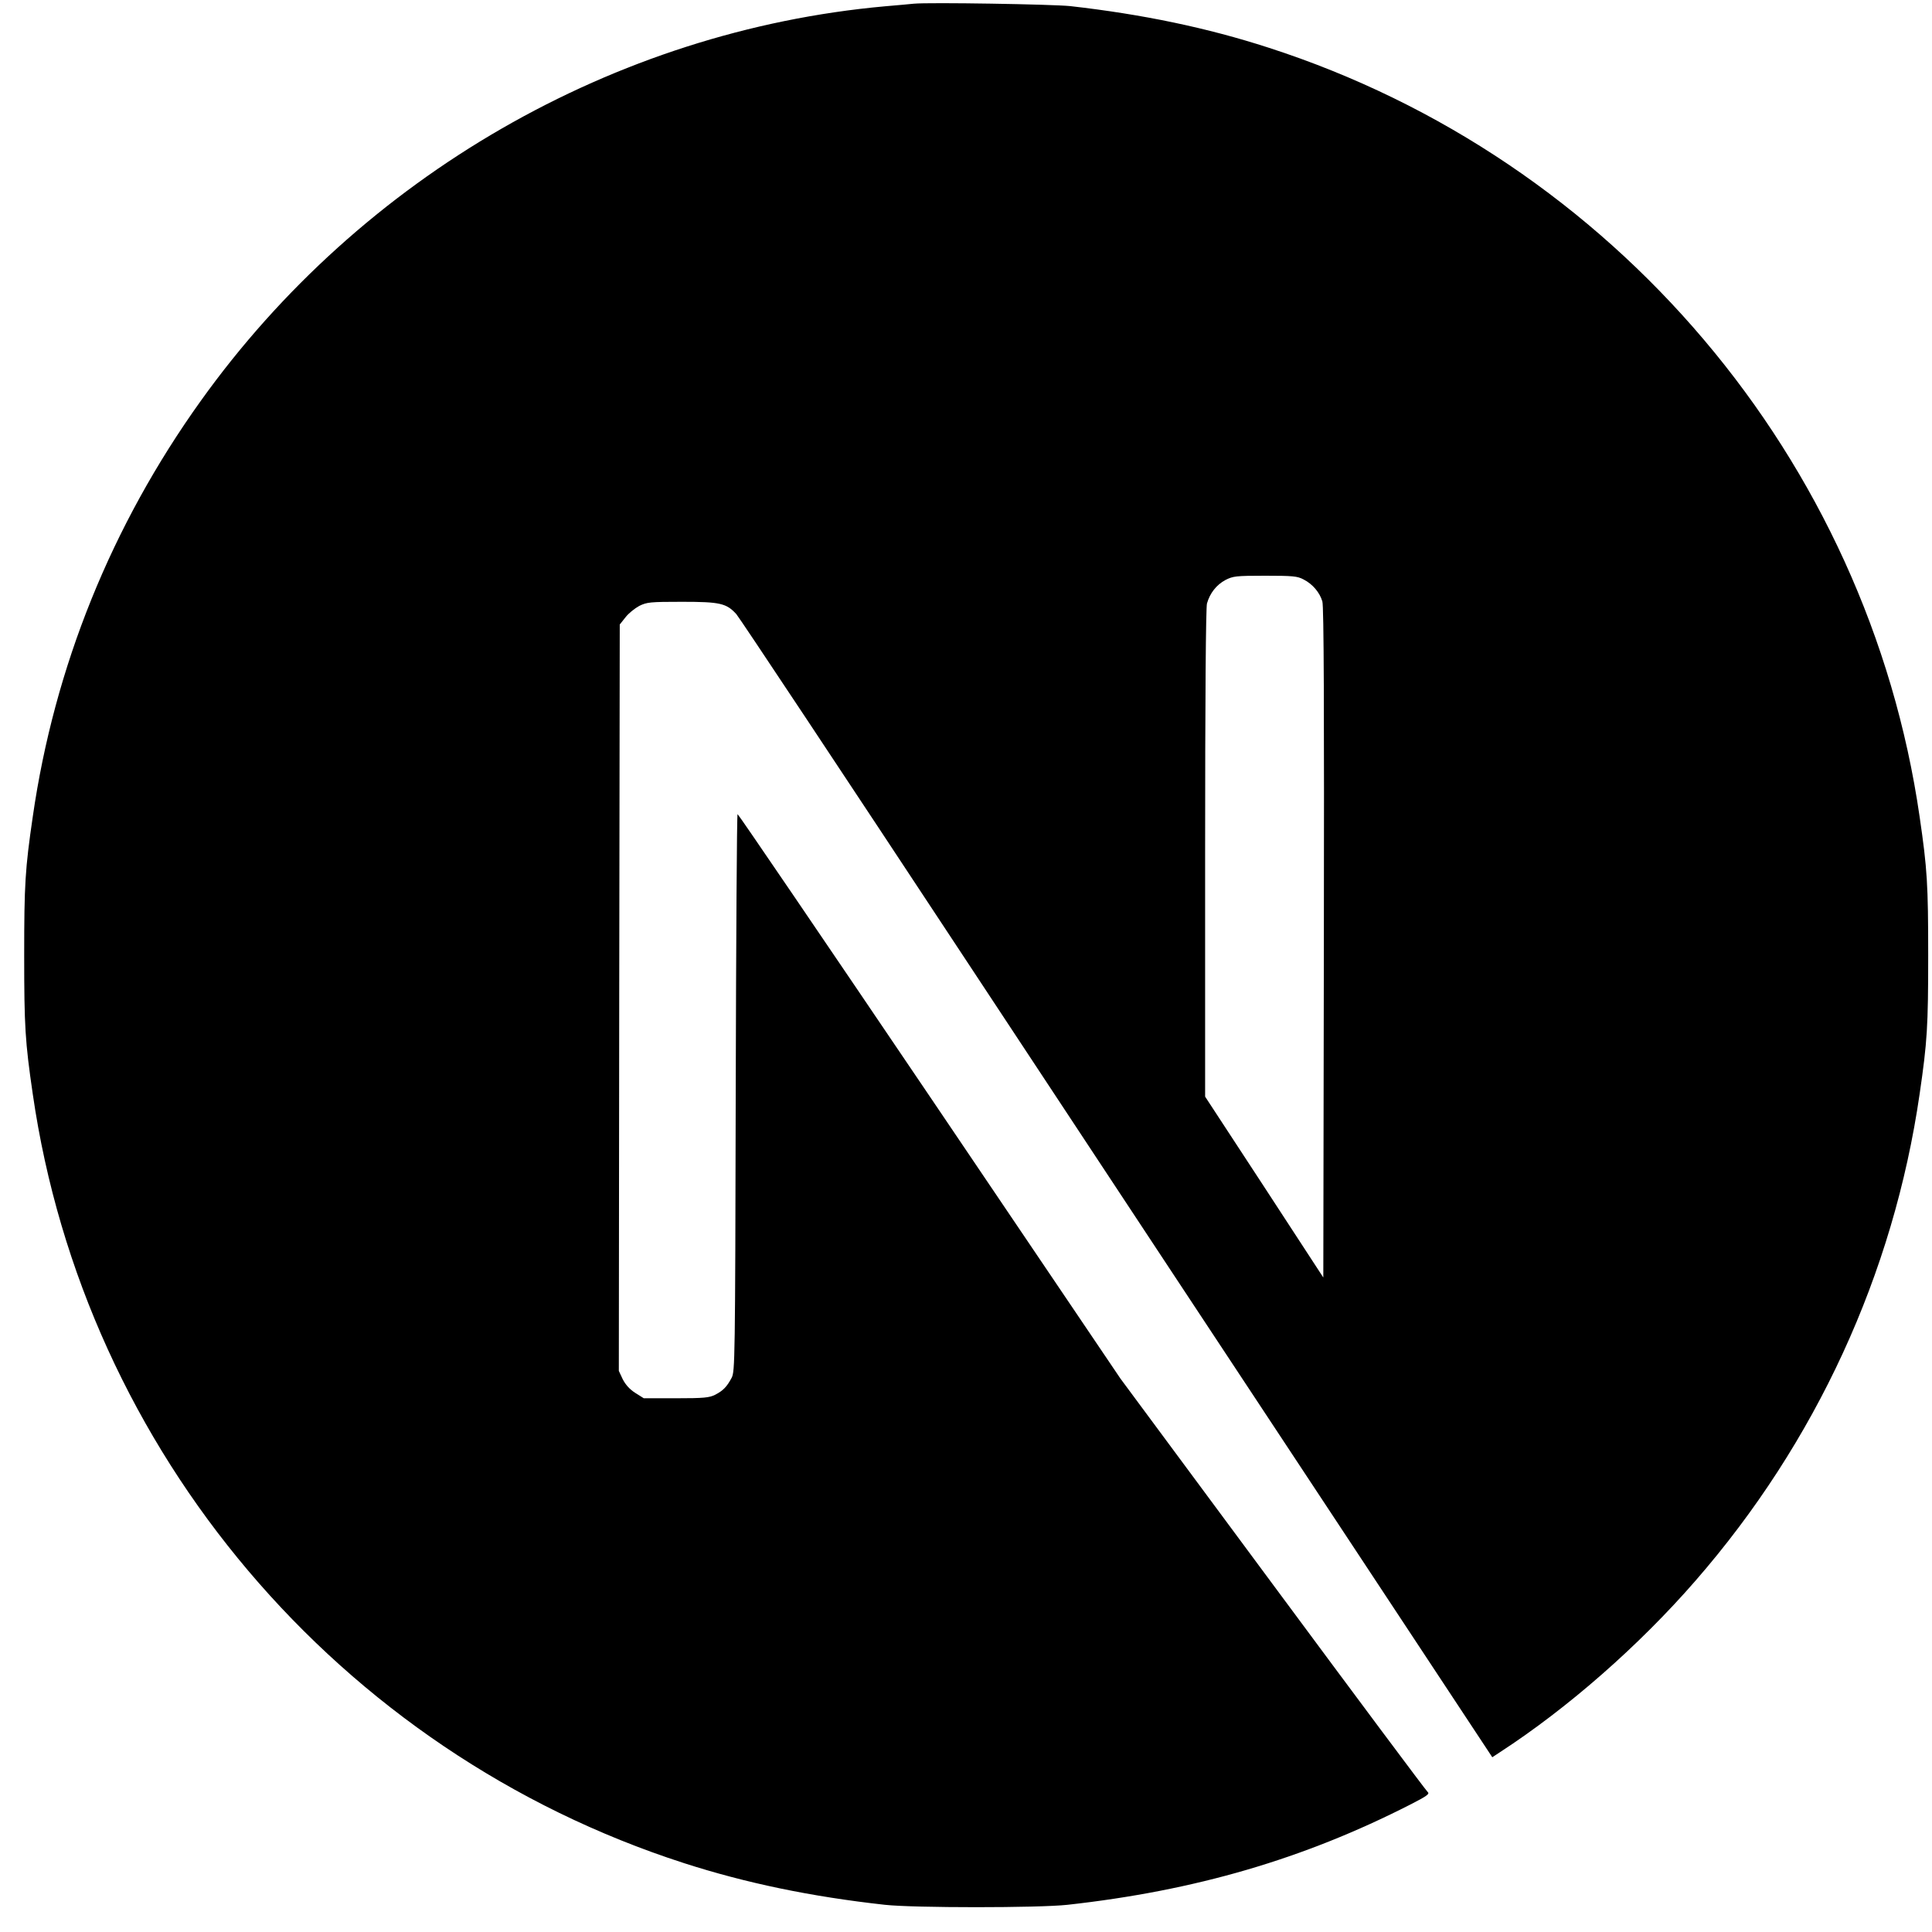 <svg width="69" height="69" viewBox="0 0 69 69" fill="none" xmlns="http://www.w3.org/2000/svg">
<g id="Nextjs">
<path id="Vector" d="M32.637 0.132C32.491 0.145 32.025 0.192 31.607 0.225C21.948 1.096 12.902 6.306 7.172 14.315C3.981 18.768 1.941 23.819 1.17 29.169C0.897 31.037 0.864 31.588 0.864 34.12C0.864 36.653 0.897 37.204 1.17 39.072C3.017 51.839 12.104 62.566 24.428 66.54C26.635 67.251 28.961 67.737 31.607 68.029C32.637 68.142 37.091 68.142 38.121 68.029C42.687 67.524 46.556 66.394 50.371 64.447C50.956 64.148 51.069 64.068 50.99 64.001C50.937 63.962 48.444 60.619 45.453 56.578L40.015 49.234L33.202 39.152C29.453 33.609 26.369 29.076 26.342 29.076C26.316 29.069 26.289 33.549 26.276 39.019C26.256 48.596 26.249 48.981 26.13 49.207C25.957 49.533 25.824 49.666 25.544 49.812C25.332 49.918 25.146 49.938 24.142 49.938H22.992L22.686 49.745C22.487 49.619 22.341 49.453 22.241 49.26L22.101 48.961L22.115 35.636L22.134 22.304L22.341 22.044C22.447 21.905 22.673 21.725 22.832 21.639C23.105 21.506 23.211 21.493 24.361 21.493C25.717 21.493 25.943 21.546 26.296 21.931C26.395 22.038 30.084 27.594 34.498 34.287C38.912 40.979 44.947 50.118 47.912 54.604L53.296 62.759L53.569 62.579C55.982 61.011 58.534 58.778 60.555 56.452C64.856 51.513 67.627 45.492 68.558 39.072C68.831 37.204 68.864 36.653 68.864 34.12C68.864 31.588 68.831 31.037 68.558 29.169C66.71 16.402 57.623 5.675 45.3 1.701C43.126 0.996 40.813 0.511 38.221 0.218C37.582 0.152 33.189 0.079 32.637 0.132ZM46.556 20.695C46.875 20.855 47.134 21.16 47.227 21.48C47.281 21.652 47.294 25.348 47.281 33.675L47.261 45.625L45.154 42.395L43.04 39.165V30.478C43.04 24.862 43.066 21.705 43.106 21.553C43.212 21.18 43.445 20.888 43.764 20.715C44.037 20.576 44.136 20.562 45.18 20.562C46.164 20.562 46.337 20.576 46.556 20.695Z" fill="black"/>
</g>
</svg>
